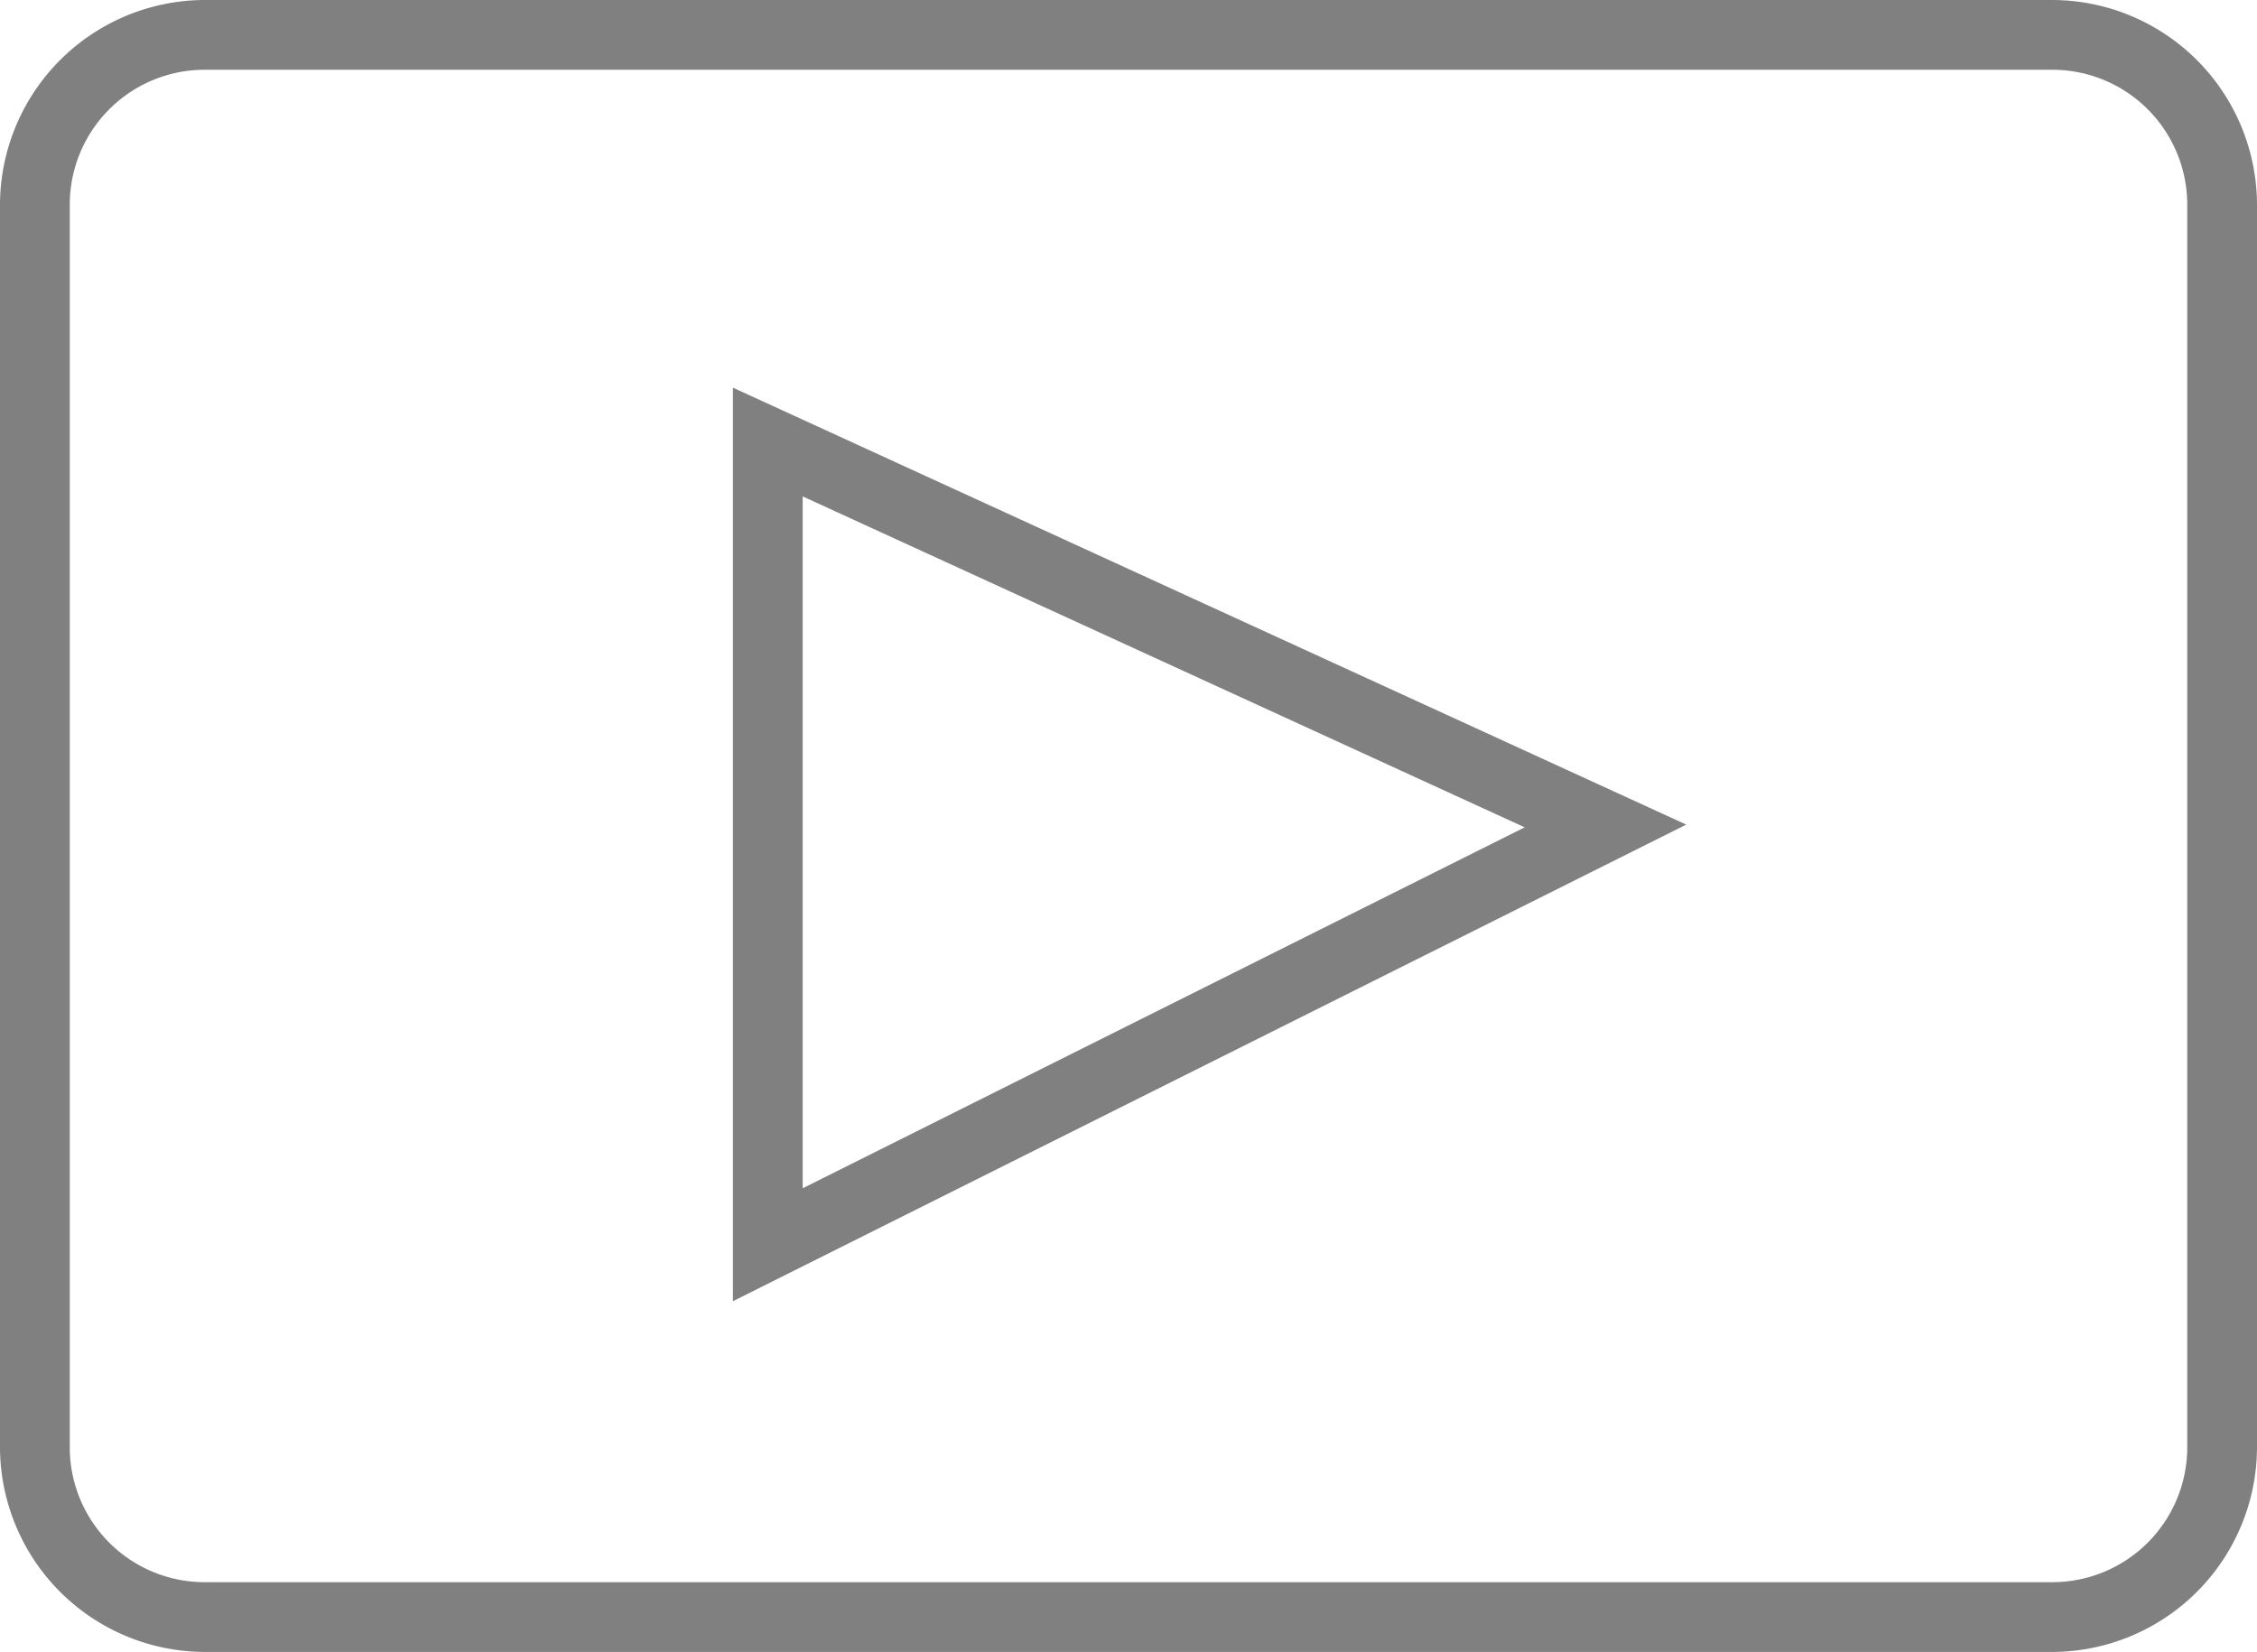 <svg id="Layer_1" data-name="Layer 1" xmlns="http://www.w3.org/2000/svg" viewBox="0 0 264 193.24"><defs><style>.cls-1{fill:gray;}</style></defs><title>youtube</title><path class="cls-1" d="M255.07,254.24H38.93A24,24,0,0,1,15,230.31V84.93A24,24,0,0,1,38.93,61H255.07A24,24,0,0,1,279,84.93V230.31A24,24,0,0,1,255.07,254.24ZM38.93,69.16A15.78,15.78,0,0,0,23.16,84.93V230.31a15.78,15.78,0,0,0,15.77,15.77H255.07a15.78,15.78,0,0,0,15.77-15.77V84.93a15.78,15.78,0,0,0-15.77-15.77Z" transform="translate(-15 -61)"/><path class="cls-1" d="M100.73,213.21V106.35l111.51,51.11Zm8.16-94.14V200l84.45-42.22Z" transform="translate(-15 -61)"/></svg>